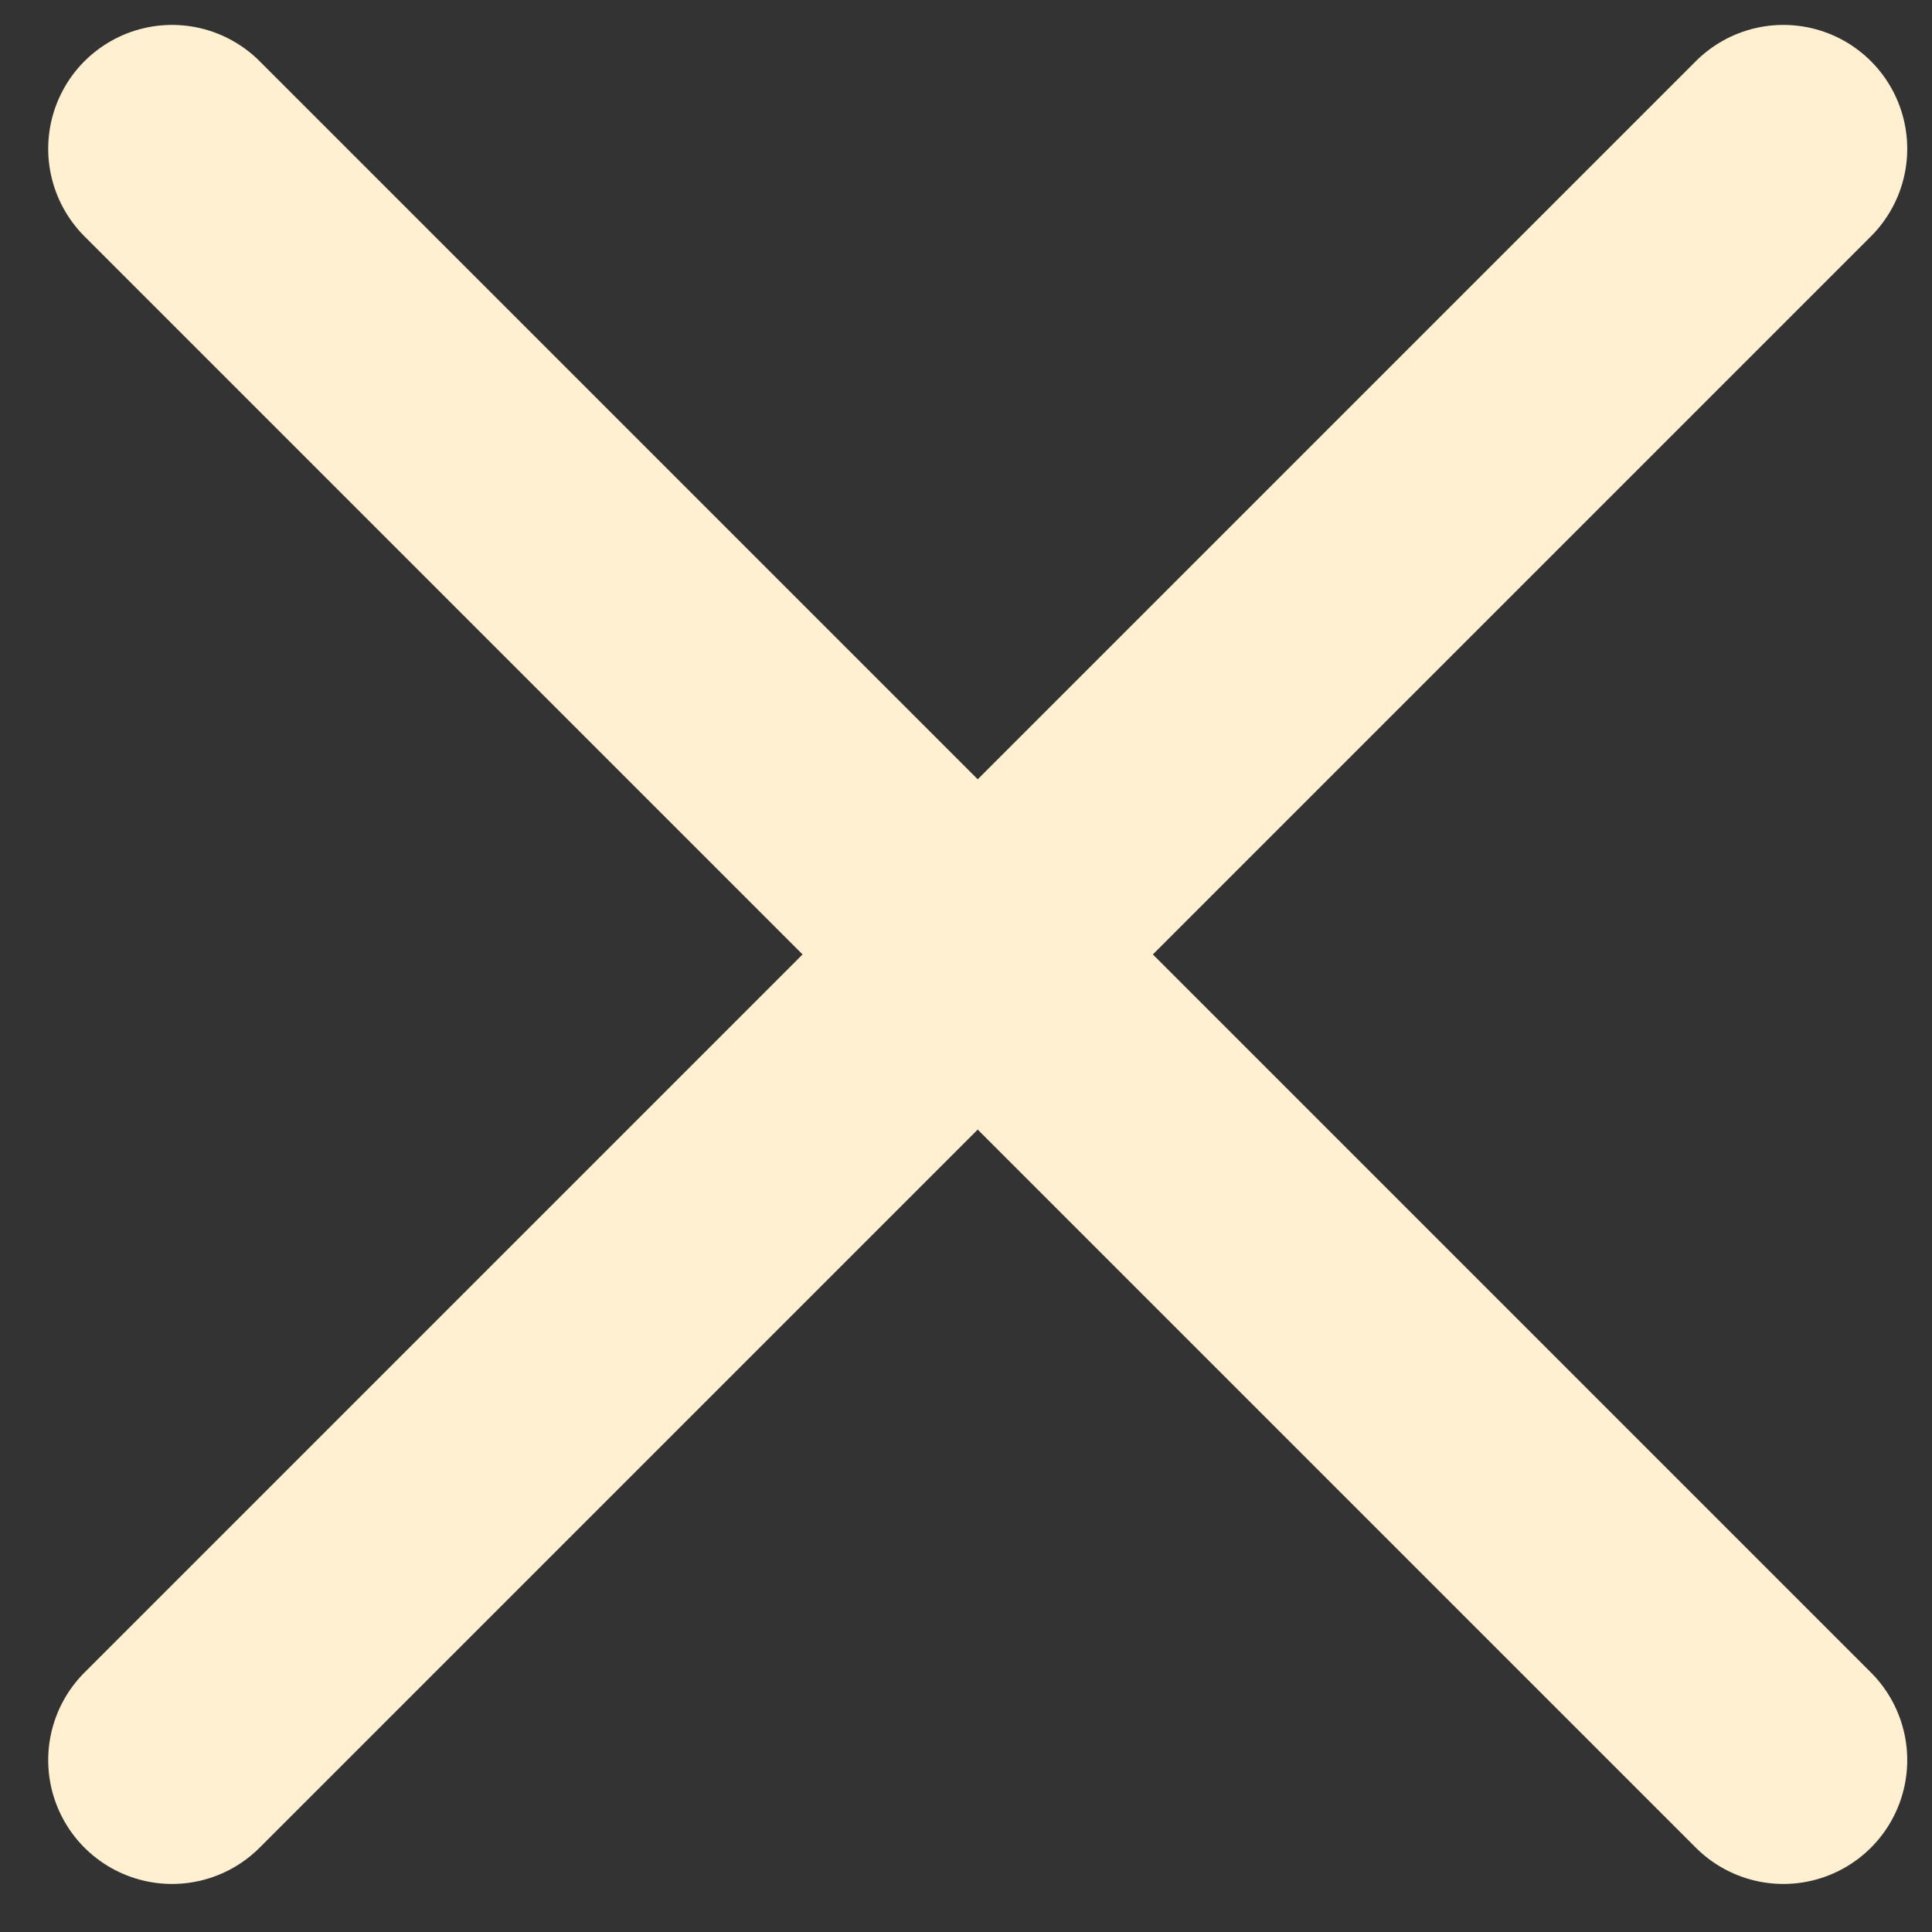 <svg width="39" height="39" viewBox="0 0 39 39" fill="none" xmlns="http://www.w3.org/2000/svg">
<rect x="0" y="0" width="39" height="39" fill="#333333" stroke="none"/>
<path d="M3.473 3.003L36 35.53" stroke="#FFF0D1" stroke-width="5" stroke-linecap="round"/>
<path d="M36 3.003L3.473 35.53" stroke="#FFF0D1" stroke-width="5" stroke-linecap="round"/>
</svg>
